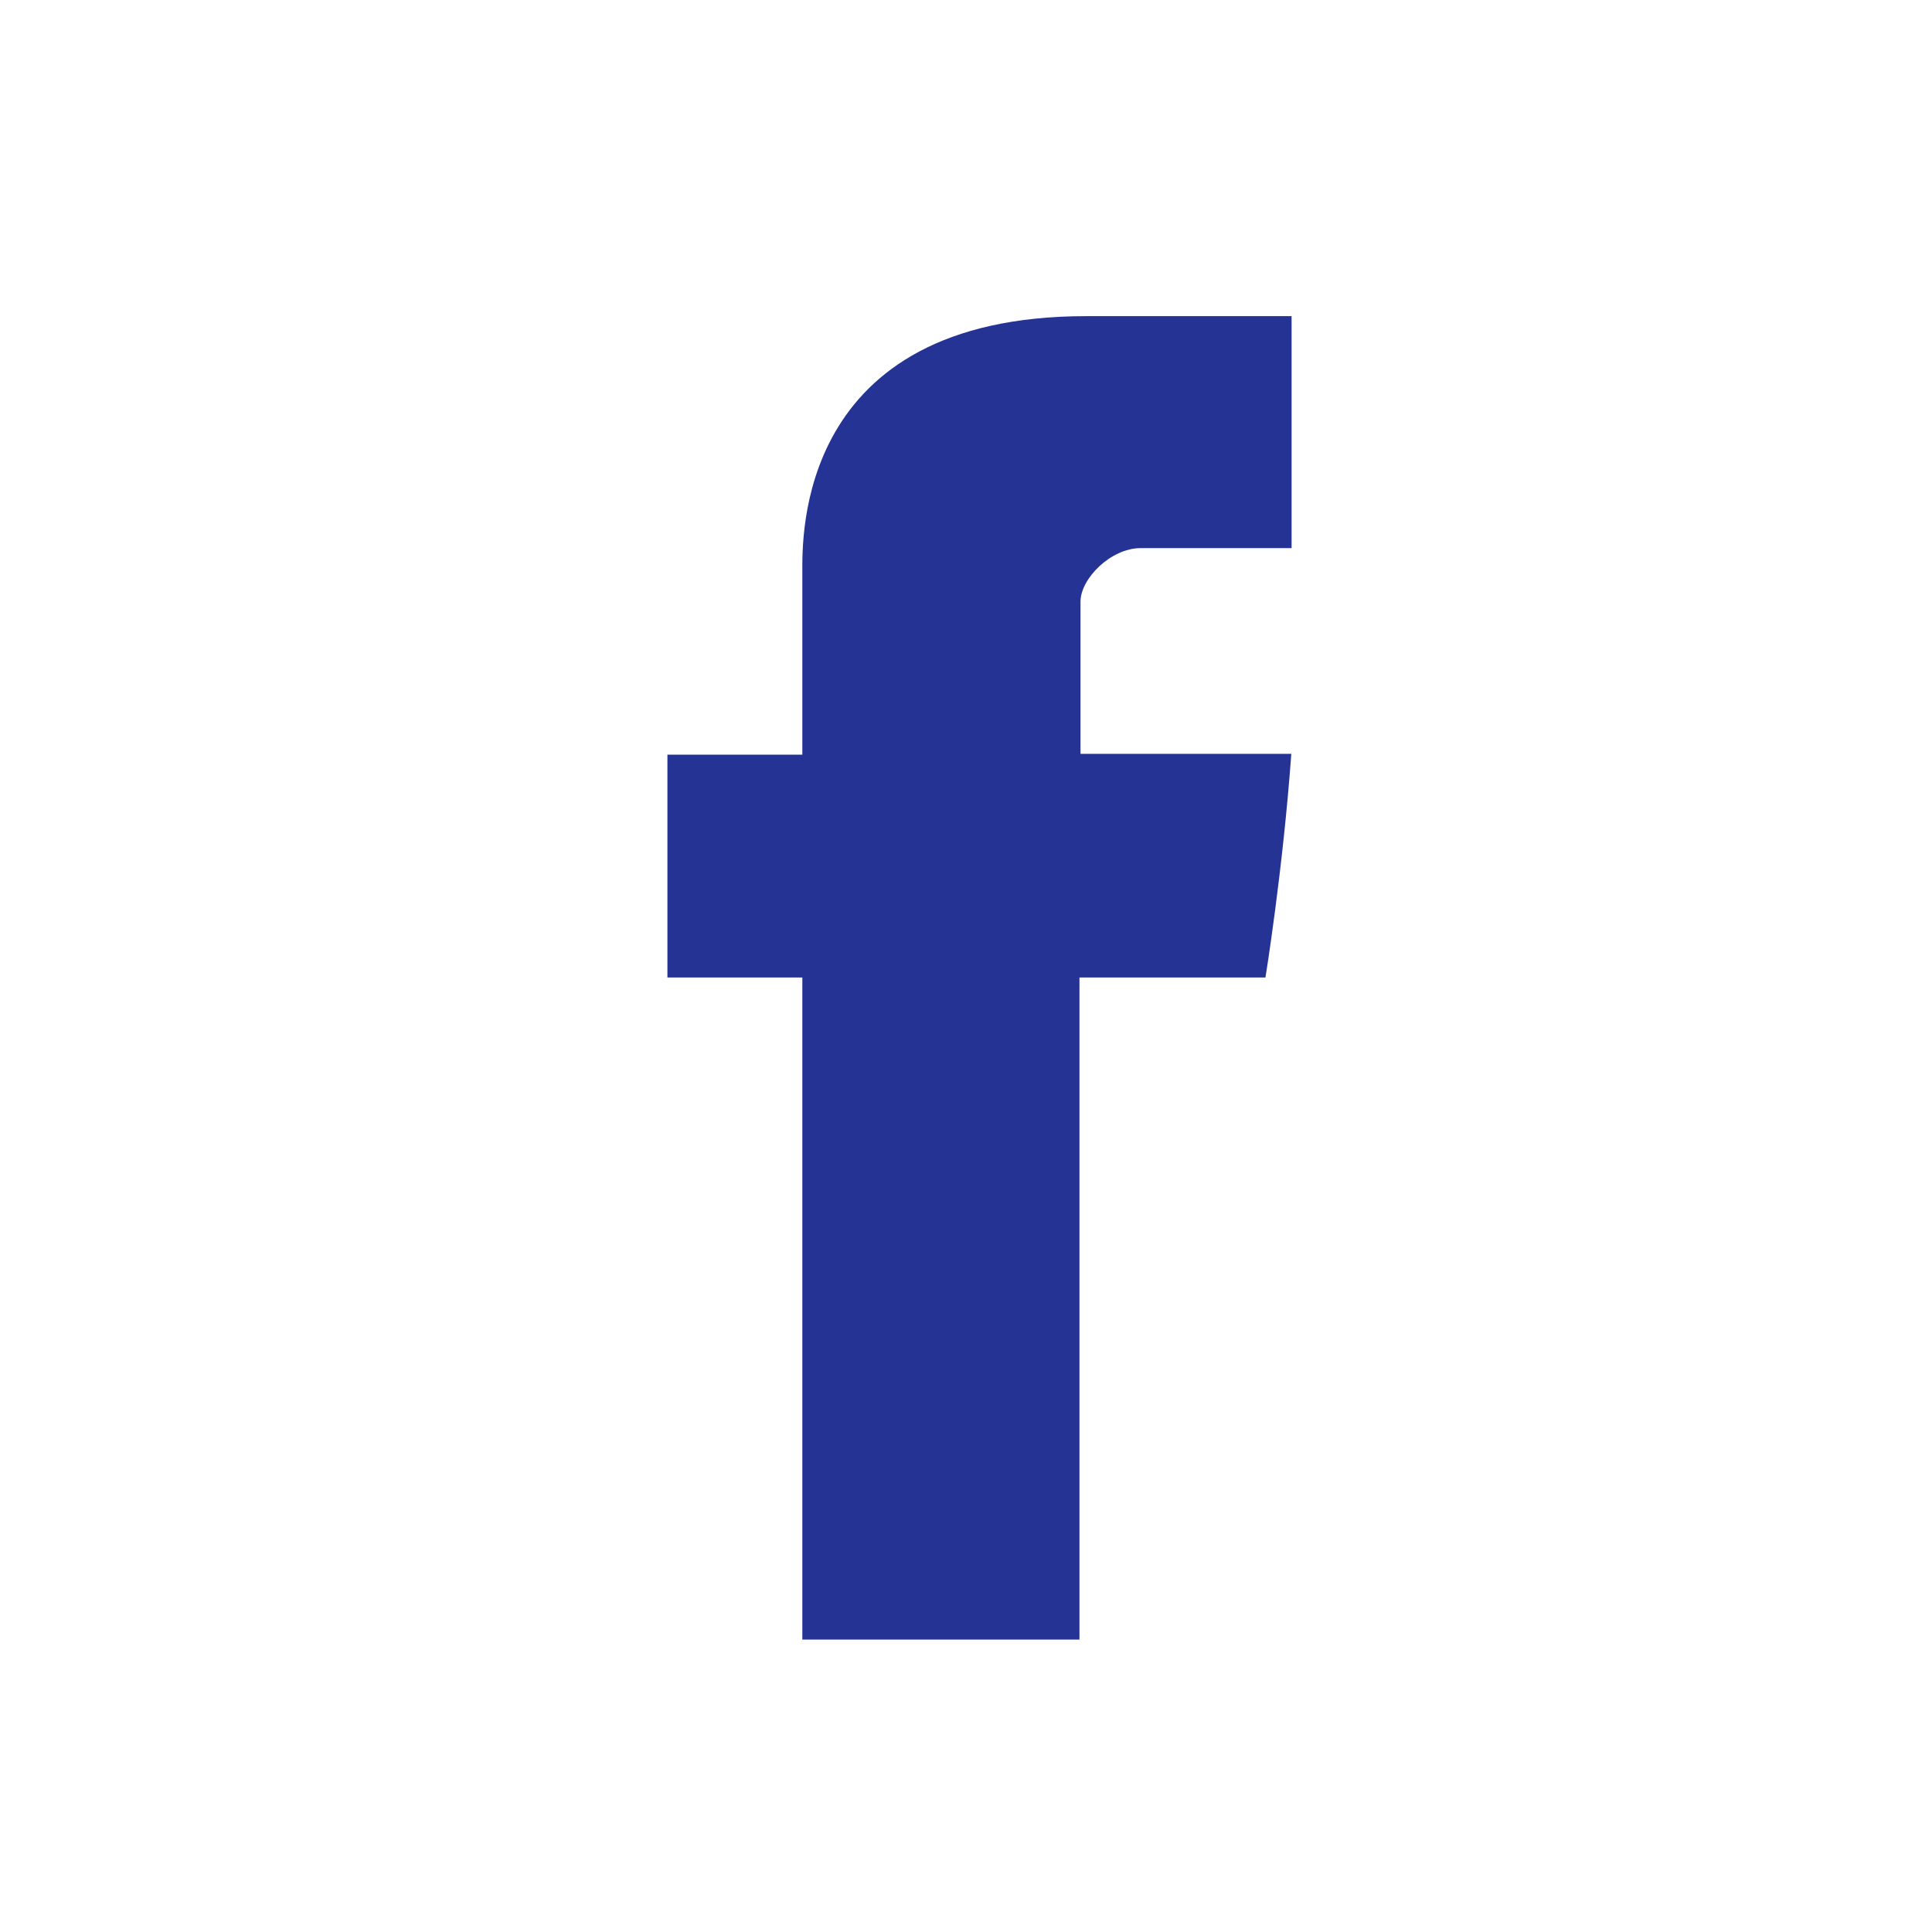 <?xml version="1.0" encoding="UTF-8"?>
<svg width="55px" height="55px" viewBox="0 0 55 55" version="1.1" xmlns="http://www.w3.org/2000/svg" xmlns:xlink="http://www.w3.org/1999/xlink">
    <!-- Generator: Sketch 49 (51002) - http://www.bohemiancoding.com/sketch -->
    <title>facebook</title>
    <desc>Created with Sketch.</desc>
    <defs></defs>
    <g id="facebook" stroke="none" stroke-width="1" fill="none" fill-rule="evenodd">
        <g id="Facebook" transform="translate(19, 9)" fill="#253494" fill-rule="nonzero">
            <g id="Layer_1">
                <path d="M3.841,12.484 L0,12.484 L0,18.827 L3.841,18.827 L3.841,37.675 L11.73,37.675 L11.73,18.827 L17.025,18.827 C17.025,18.827 17.52,15.786 17.761,12.46 L11.76,12.46 L11.76,8.124 C11.76,7.476 12.62,6.604 13.471,6.604 L17.769,6.604 L17.769,0 L11.925,0 C3.646,-2.71050543e-19 3.841,6.349 3.841,7.297 L3.841,12.484 Z" id="Shape"></path>
            </g>
        </g>
    </g>
</svg>